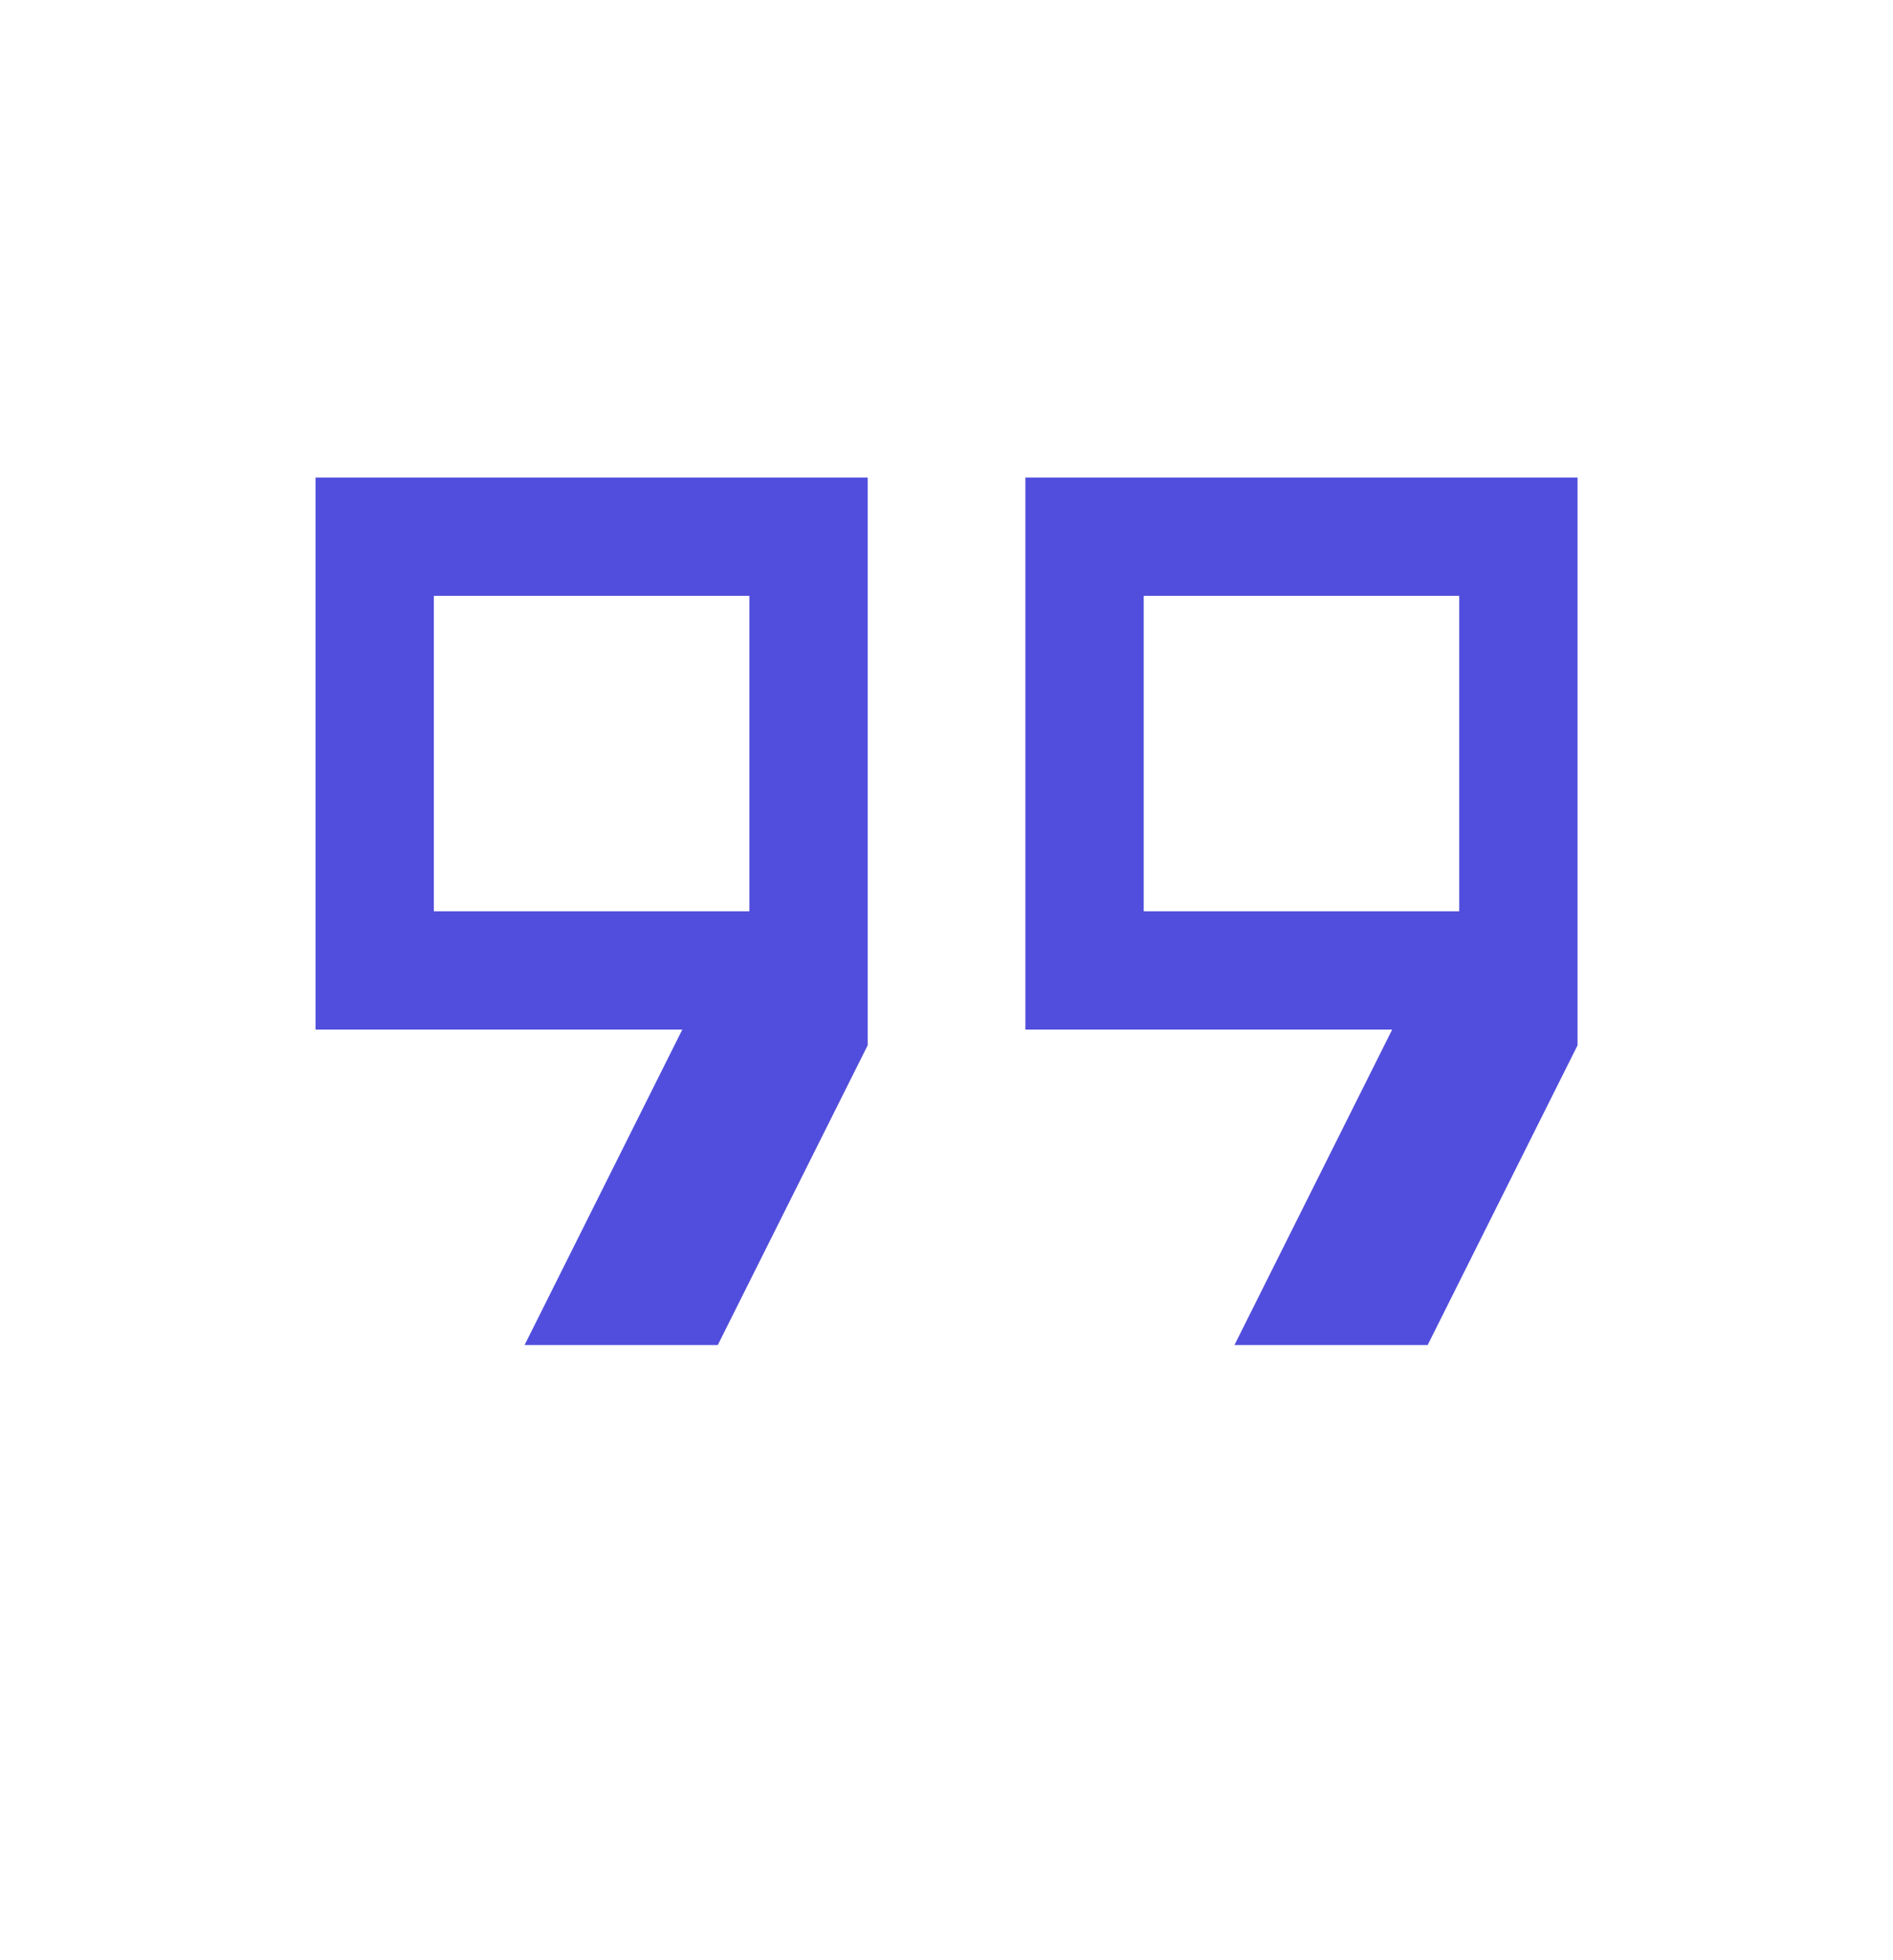 <svg width="28" height="29" viewBox="0 0 28 29" fill="none" xmlns="http://www.w3.org/2000/svg">
<path d="M16.917 13.482H21.584V8.815H16.917V13.482ZM6.417 13.482H11.084V8.815H6.417V13.482ZM18.259 19.899L20.592 15.232H15.167V7.065H23.334V15.465L21.117 19.899H18.259ZM7.759 19.899L10.092 15.232H4.667V7.065H12.834V15.465L10.617 19.899H7.759Z" fill="#514EDD"/>
</svg>
